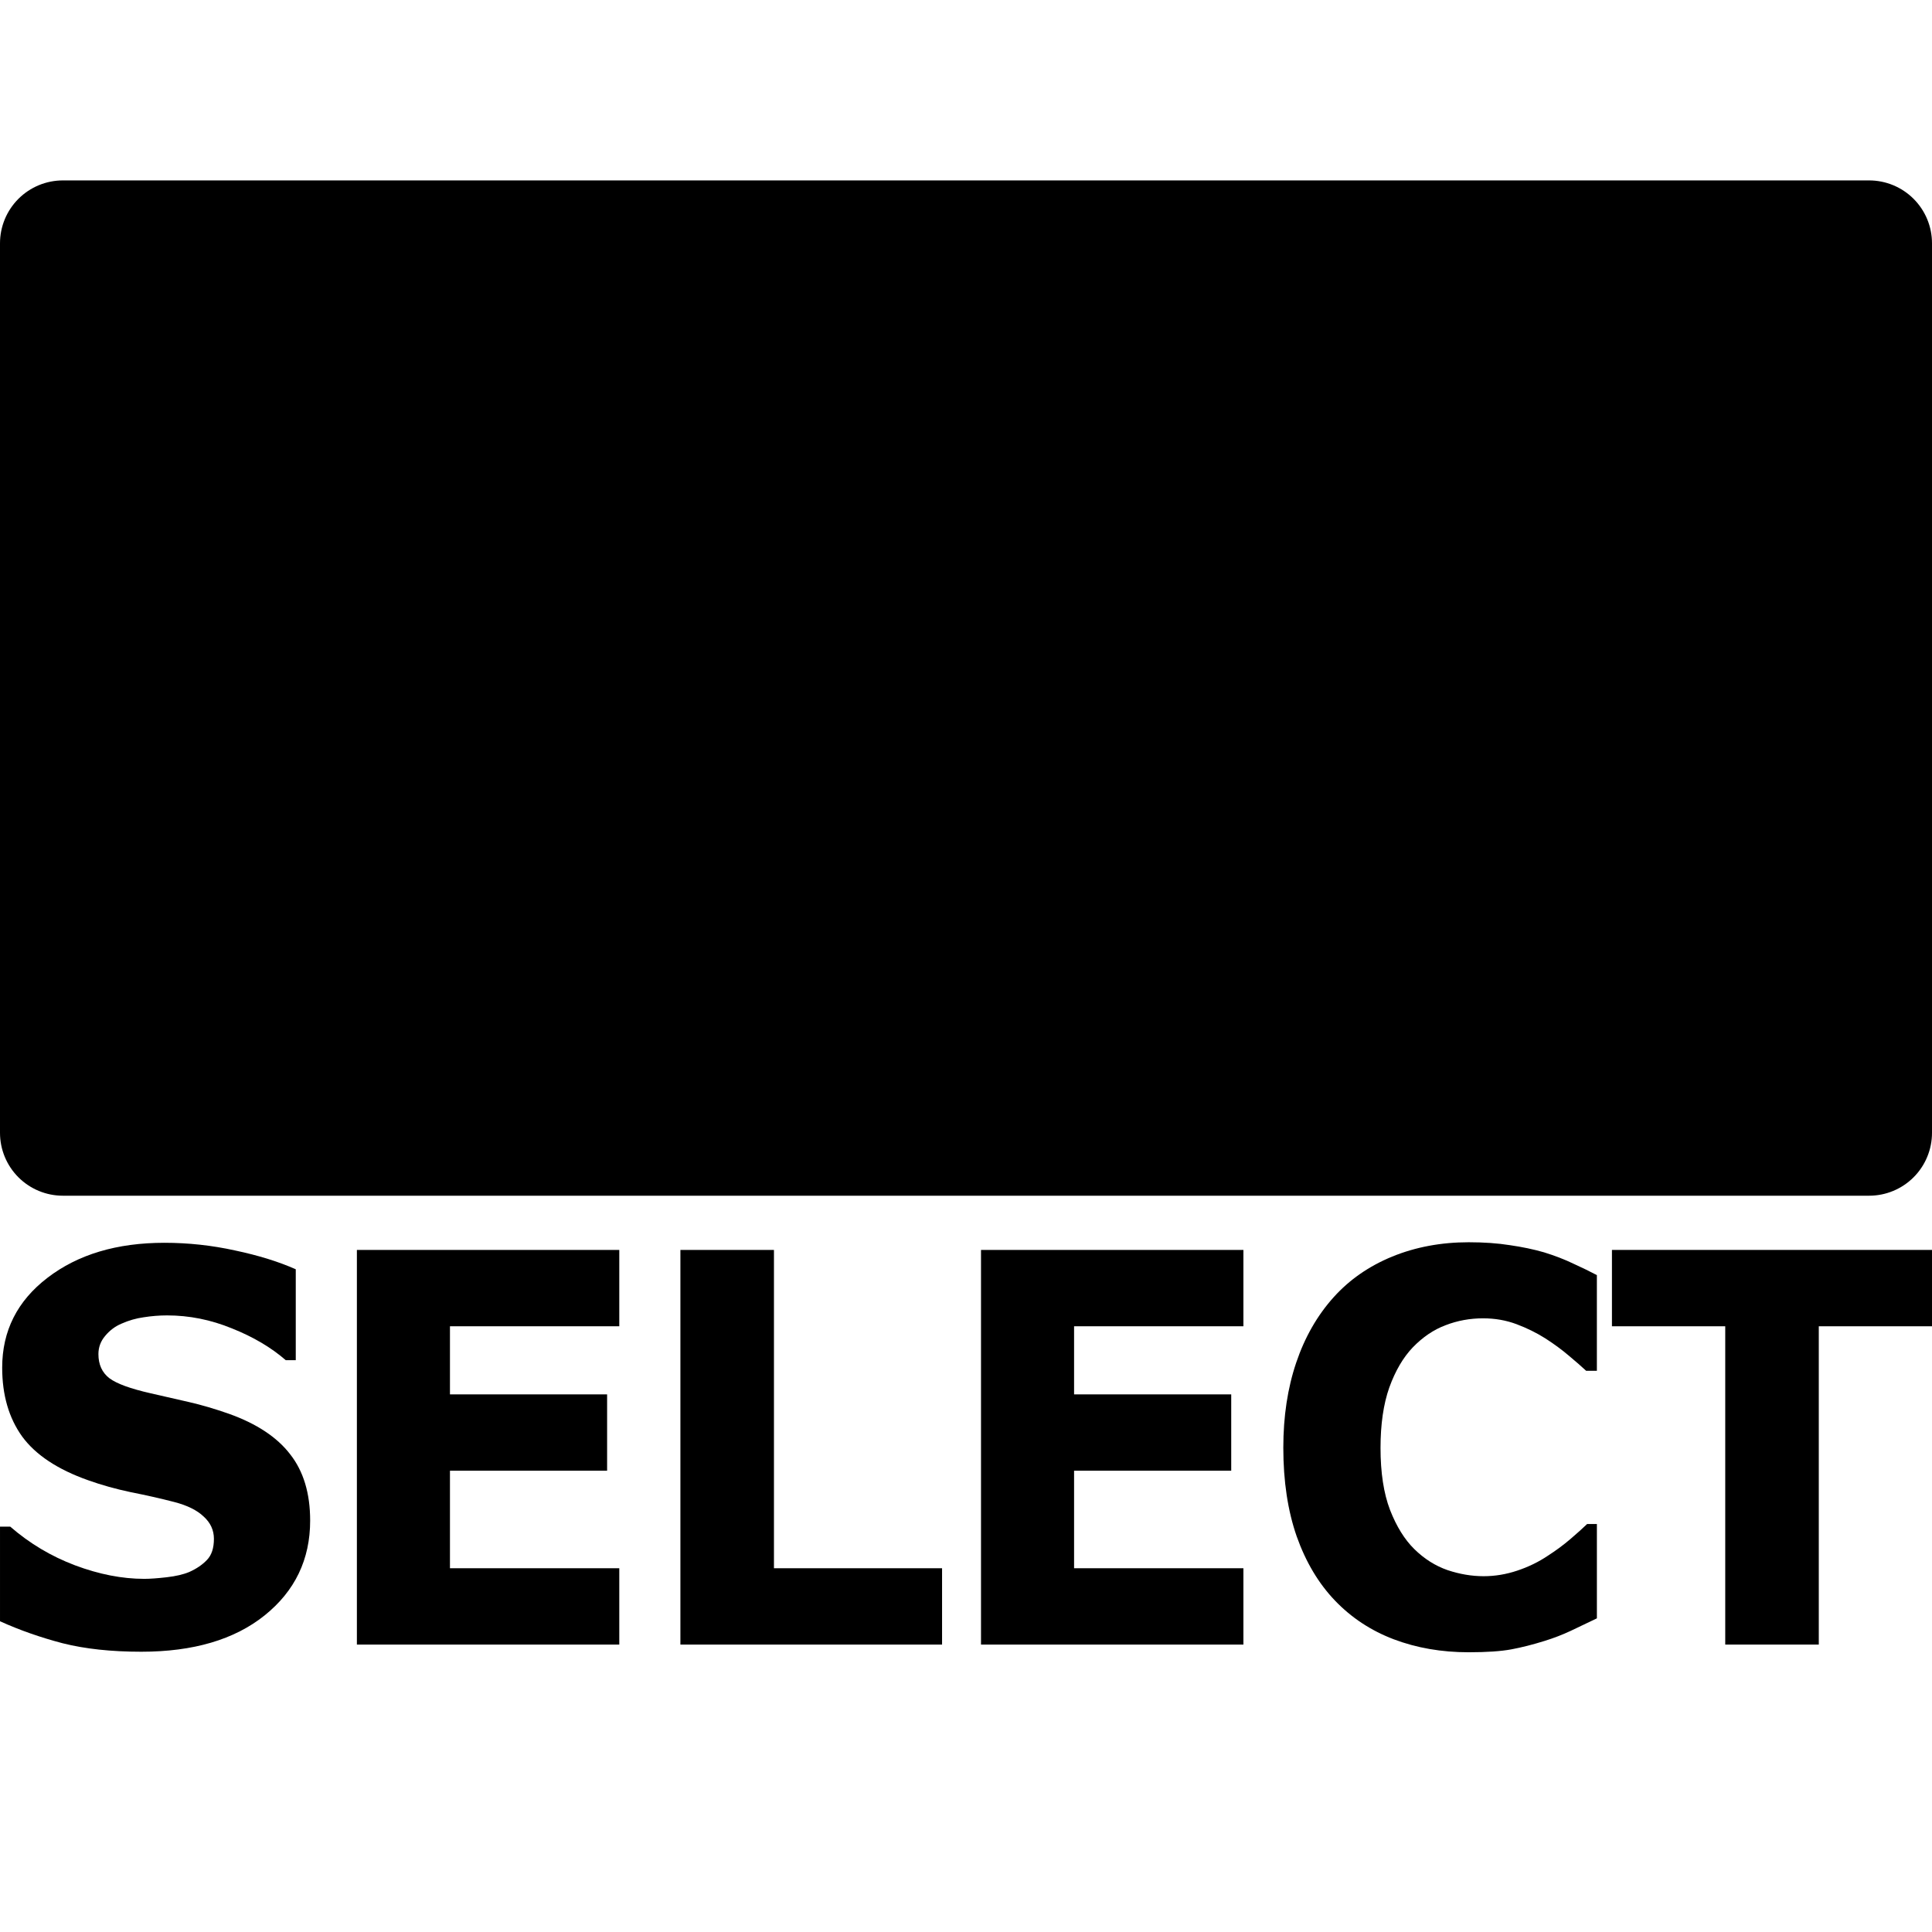 <?xml version="1.0" encoding="UTF-8" standalone="no"?>
<!-- Created with Inkscape (http://www.inkscape.org/) -->

<svg
   width="1024"
   height="1024"
   viewBox="0 0 270.933 270.933"
   version="1.1"
   id="svg5"
   xml:space="preserve"
   xmlns="http://www.w3.org/2000/svg"
   xmlns:svg="http://www.w3.org/2000/svg"><defs
     id="defs2"><rect
       x="2.552"
       y="738.758"
       width="1019.461"
       height="204.147"
       id="rect3636-4-8" /></defs><g
     id="layer1-3-1"
     transform="translate(0,-5.292)"
     style="display:inline"><rect
       style="fill:#000000;fill-opacity:1;stroke:#000000;stroke-width:17.636;stroke-linecap:round;stroke-linejoin:round;stroke-miterlimit:4;stroke-dasharray:none;stroke-opacity:1;paint-order:normal"
       id="rect3890-9"
       width="253.297"
       height="124.743"
       x="8.818"
       y="39.41" /><g
       aria-label="SELECT"
       transform="matrix(0.82,0,0,0.892,-5.817,-492.498)"
       id="text3634-2-1"
       style="font-weight:bold;font-size:85.333px;-inkscape-font-specification:'sans-serif, Bold';letter-spacing:-2.966px;white-space:pre;shape-inside:url(#rect3636-4-8);display:inline;stroke-width:68;stroke-linecap:round;stroke-linejoin:round"><path
         d="m 60.136,797.11 q 0,9.167 -7.792,14.917 -7.75,5.708 -21.083,5.708 -7.708,0 -13.458,-1.333 -5.708,-1.375 -10.708,-3.458 v -14.875 h 1.75 q 4.958,3.958 11.083,6.083 6.167,2.125 11.833,2.125 1.458,0 3.833,-0.25 2.375,-0.25 3.875,-0.833 1.833,-0.75 3,-1.875 1.208,-1.125 1.208,-3.333 0,-2.042 -1.75,-3.5 -1.708,-1.5 -5.042,-2.292 -3.5,-0.833 -7.417,-1.542 -3.875,-0.75 -7.292,-1.875 -7.833,-2.542 -11.292,-6.875 -3.417,-4.375 -3.417,-10.833 0,-8.667 7.75,-14.125 7.792,-5.5 20,-5.5 6.125,0 12.083,1.208 6,1.167 10.375,2.958 v 14.292 h -1.708 q -3.75,-3 -9.208,-5 -5.417,-2.042 -11.083,-2.042 -2,0 -4,0.292 -1.958,0.25 -3.792,1 -1.625,0.625 -2.792,1.917 -1.167,1.25 -1.167,2.875 0,2.458 1.875,3.792 1.875,1.292 7.083,2.375 3.417,0.708 6.542,1.375 3.167,0.667 6.792,1.833 7.125,2.333 10.5,6.375 3.417,4 3.417,10.417 z"
         id="path4757" /><path
         d="M 113.003,816.61 H 68.128 v -62.042 h 44.875 v 12 H 84.045 v 10.708 h 26.875 v 12 H 84.045 v 15.333 h 28.958 z"
         id="path4759" /><path
         d="m 168.204,816.61 h -44.75 v -62.042 h 16 v 50.042 h 28.75 z"
         id="path4761" /><path
         d="m 219.738,816.61 h -44.875 v -62.042 h 44.875 v 12 h -28.958 v 10.708 h 26.875 v 12 h -26.875 v 15.333 h 28.958 z"
         id="path4763" /><path
         d="m 258.231,817.818 q -6.917,0 -12.792,-2.042 -5.833,-2.042 -10.042,-6.083 -4.208,-4.042 -6.542,-10.083 -2.292,-6.042 -2.292,-13.958 0,-7.375 2.208,-13.375 2.208,-6 6.417,-10.292 4.042,-4.125 10,-6.375 6,-2.25 13.083,-2.25 3.917,0 7.042,0.458 3.167,0.417 5.833,1.125 2.792,0.792 5.042,1.792 2.292,0.958 4,1.792 v 15.042 h -1.833 q -1.167,-1 -2.958,-2.375 -1.75,-1.375 -4,-2.708 -2.292,-1.333 -4.958,-2.25 -2.667,-0.917 -5.708,-0.917 -3.375,0 -6.417,1.083 -3.042,1.042 -5.625,3.5 -2.458,2.375 -4,6.292 -1.5,3.917 -1.5,9.5 0,5.833 1.625,9.75 1.667,3.917 4.167,6.167 2.542,2.292 5.667,3.292 3.125,0.958 6.167,0.958 2.917,0 5.75,-0.875 2.875,-0.875 5.292,-2.375 2.042,-1.208 3.792,-2.583 1.75,-1.375 2.875,-2.375 h 1.667 v 14.833 q -2.333,1.042 -4.458,1.958 -2.125,0.917 -4.458,1.583 -3.042,0.875 -5.708,1.333 -2.667,0.458 -7.333,0.458 z"
         id="path4765" /><path
         d="m 337.515,766.568 h -19.375 v 50.042 h -16 v -50.042 h -19.375 v -12 h 54.75 z"
         id="path4767" /></g></g></svg>
